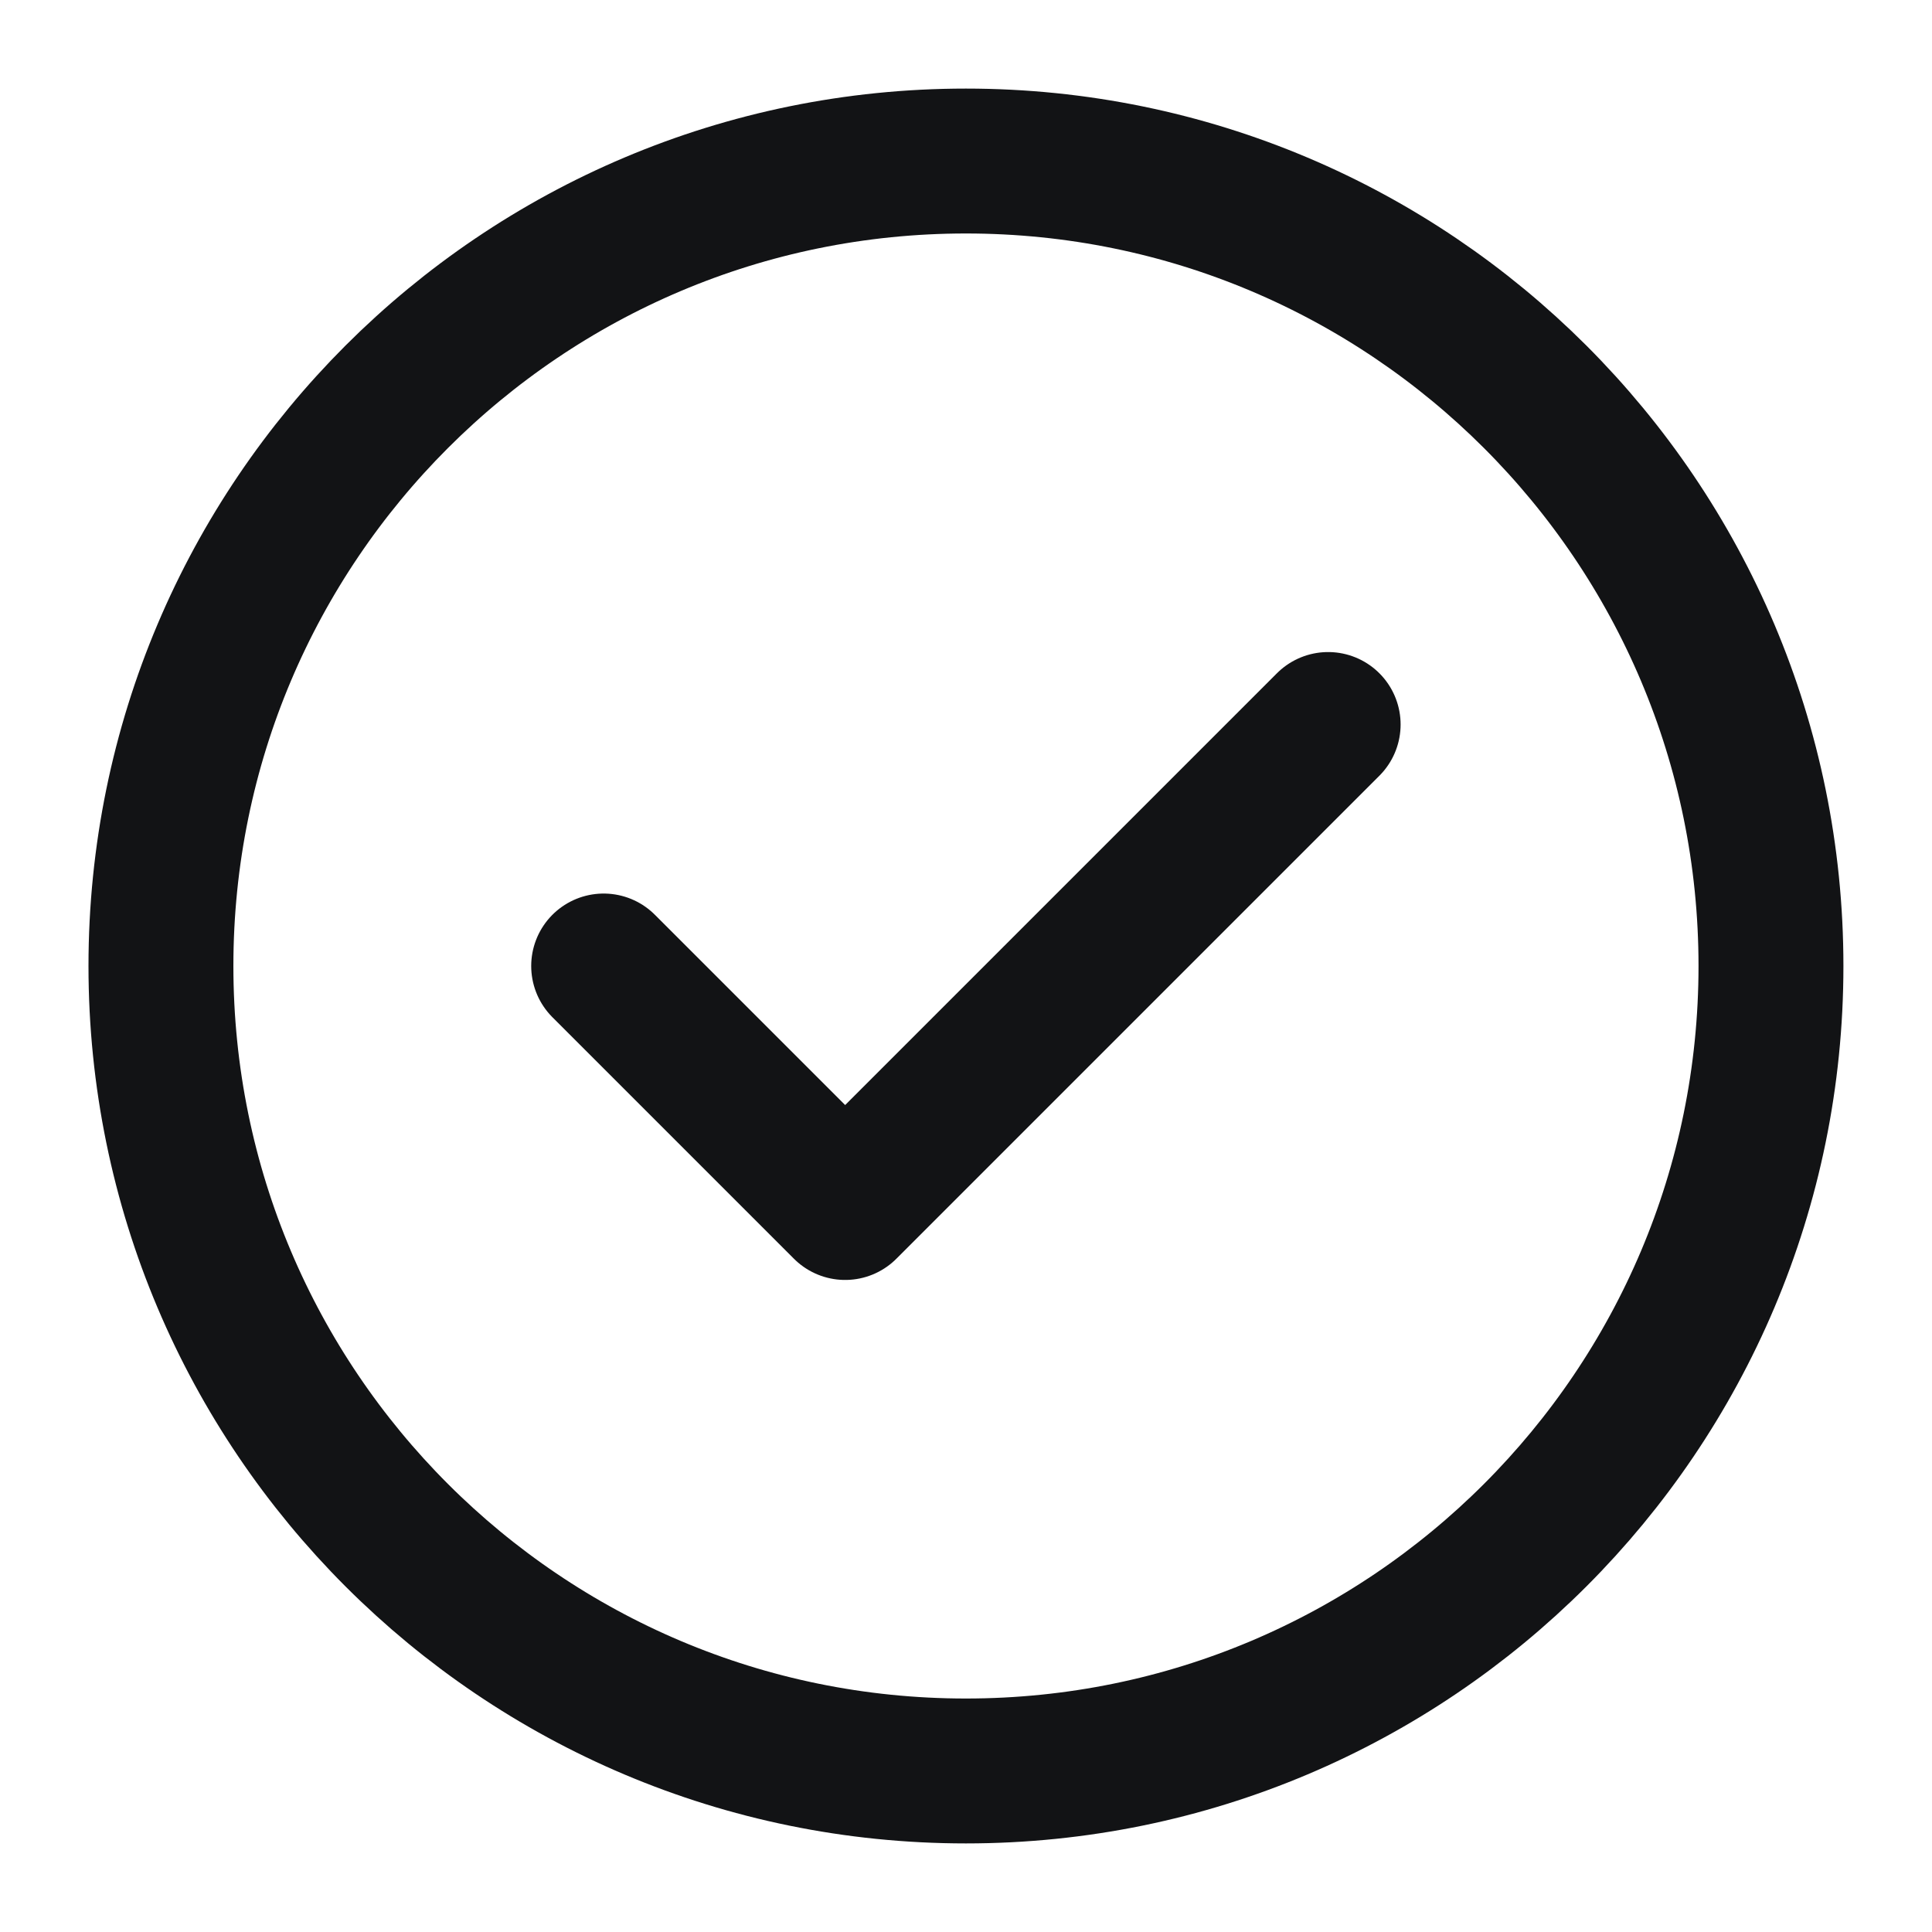 <svg width="20" height="20" viewBox="0 0 20 20" fill="none" xmlns="http://www.w3.org/2000/svg">
<g clip-path="url(#clip0_1755_150027)">
<path d="M6.249 10L8.749 12.5L13.749 7.5M18.333 10C18.333 14.602 14.602 18.333 9.999 18.333C5.397 18.333 1.666 14.602 1.666 10C1.666 5.398 5.397 1.667 9.999 1.667C14.602 1.667 18.333 5.398 18.333 10Z" stroke="#121315" stroke-width="1.5" stroke-linecap="round" stroke-linejoin="round"/>
</g>
<defs>
<clipPath id="clip0_1755_150027">
<rect width="20" height="20" fill="white"/>
</clipPath>
</defs>
</svg>
